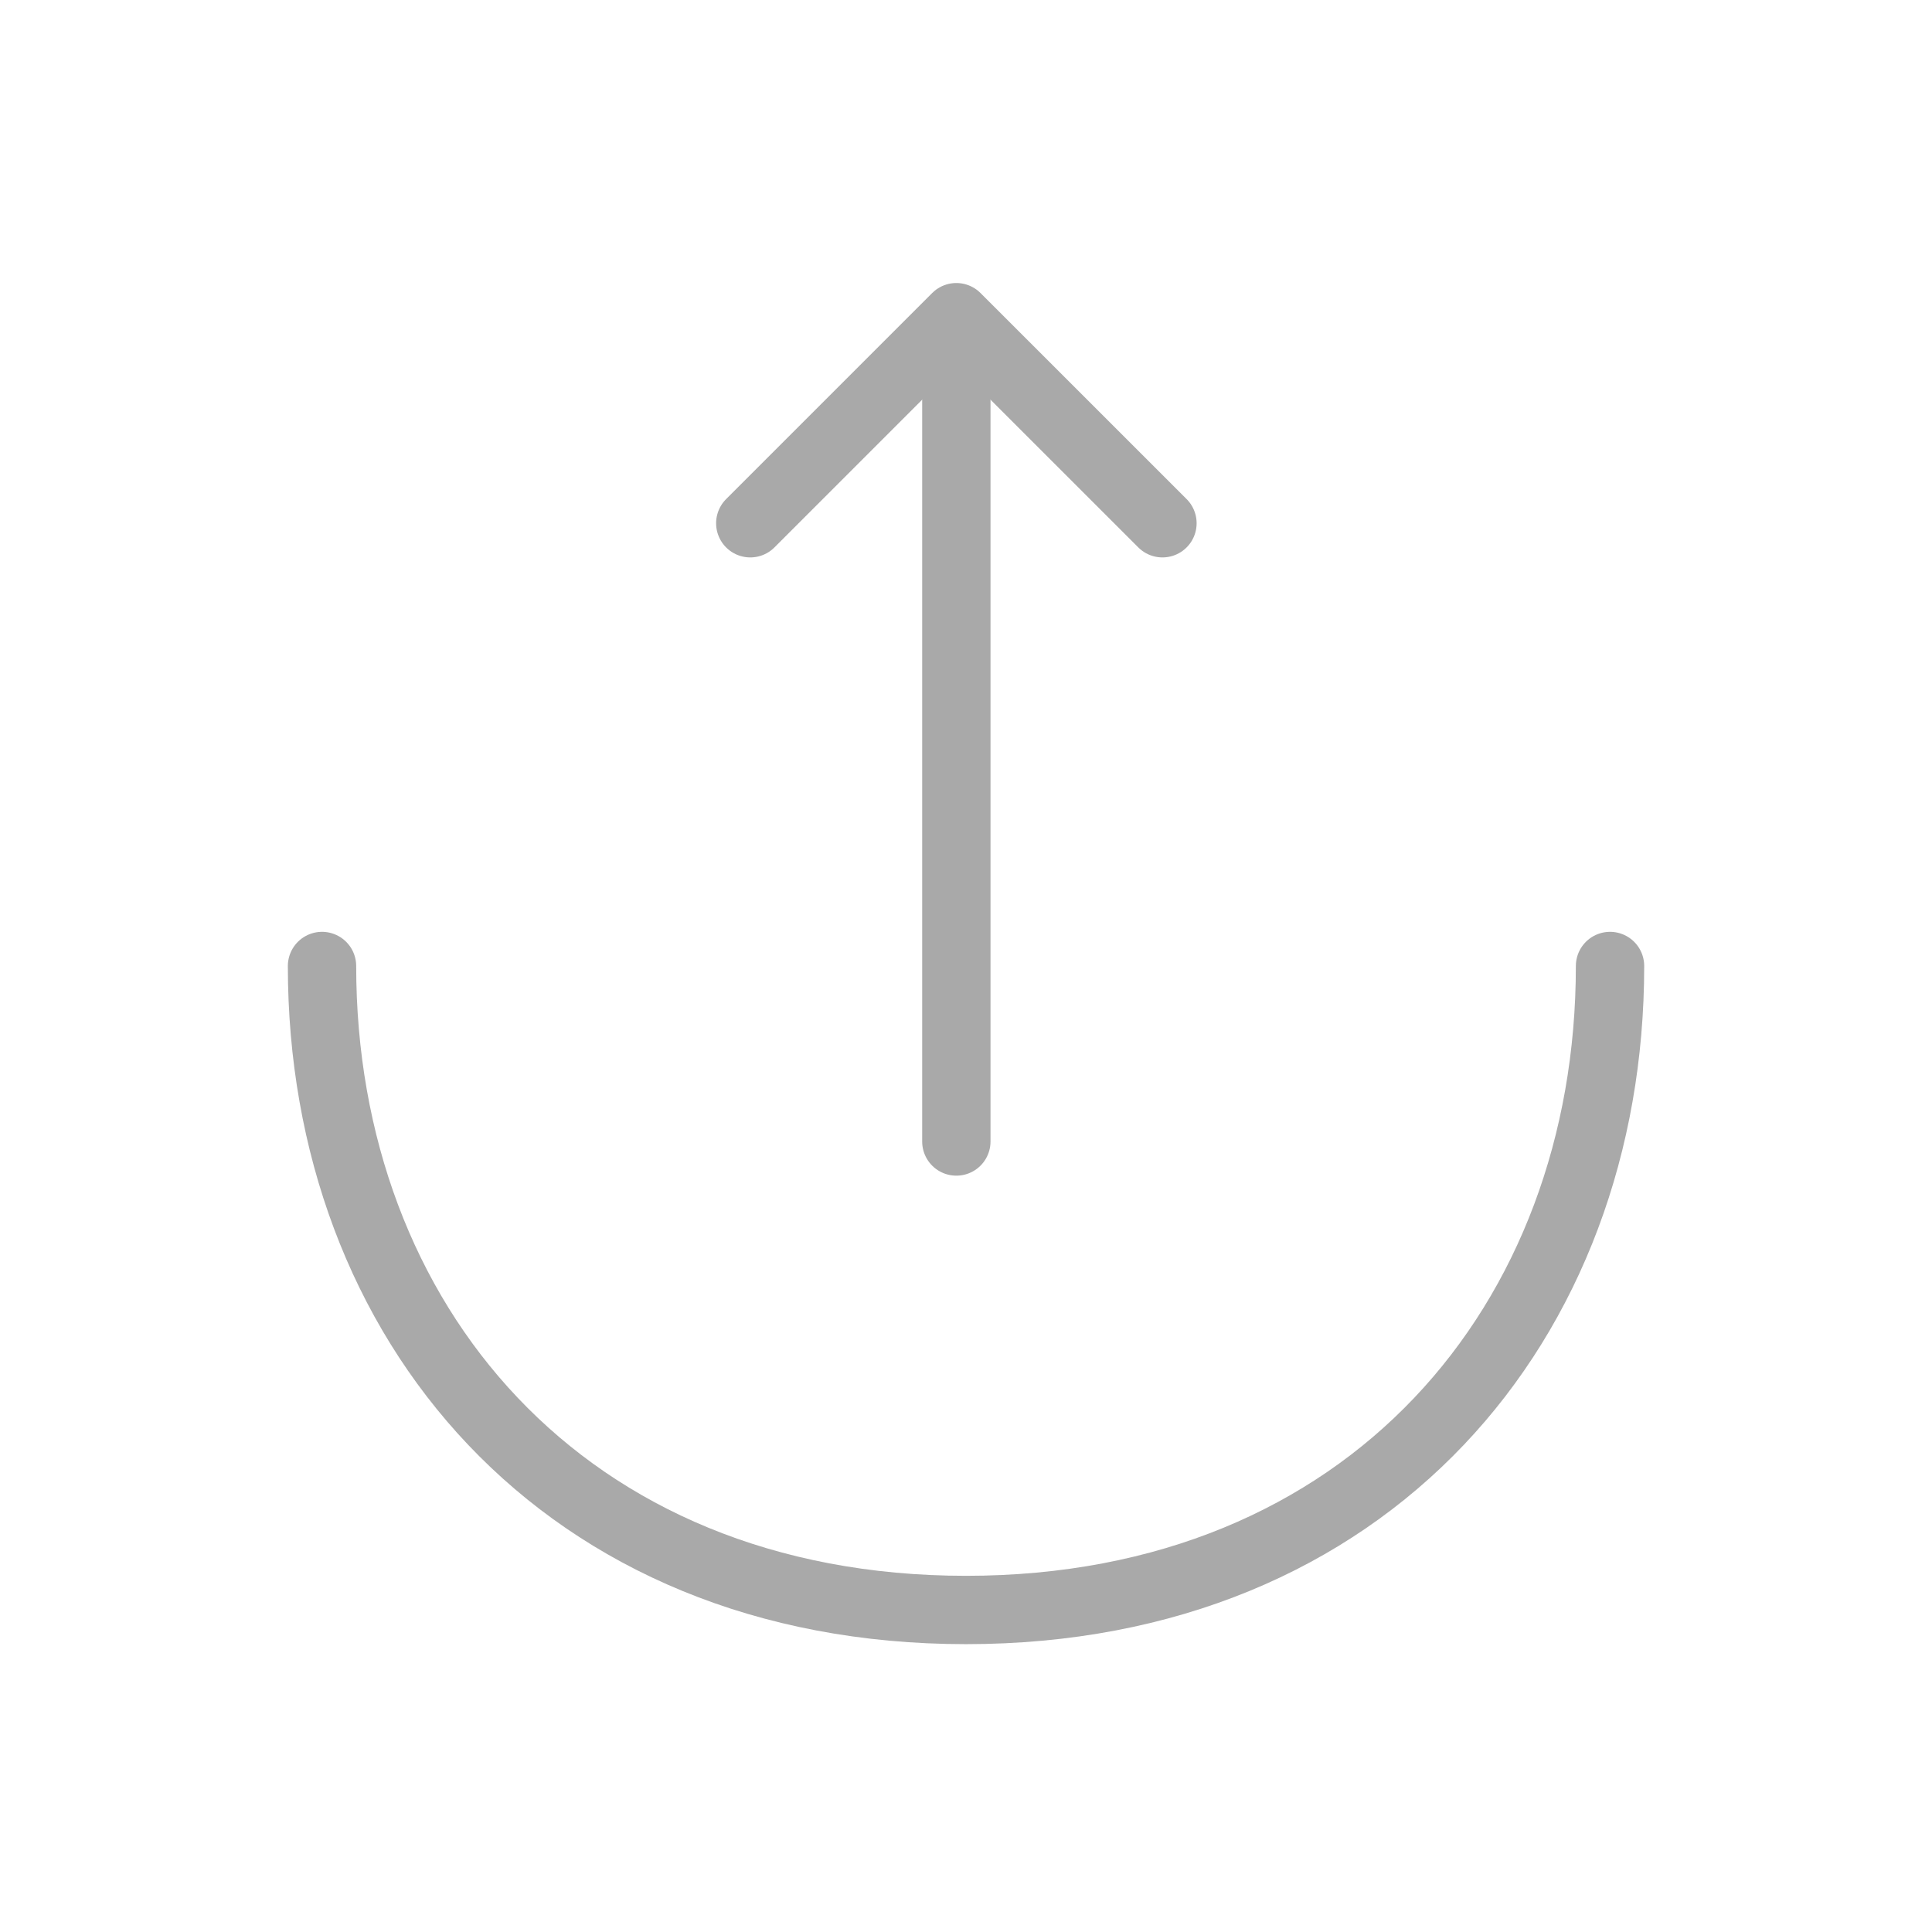 <svg id="export" xmlns="http://www.w3.org/2000/svg" width="42.406" height="42.406" viewBox="0 0 42.406 42.406">
  <path id="Vector" d="M0,4.523,4.523,0,9.047,4.523" transform="translate(16.468 6.962)" fill="none" stroke="#a9a9a9" stroke-linecap="round" stroke-linejoin="round" stroke-width="1.5"/>
  <path id="Vector-2" data-name="Vector" d="M0,17.97V0" transform="translate(20.991 7.085)" fill="none" stroke="#a9a9a9" stroke-linecap="round" stroke-linejoin="round" stroke-width="1.5"/>
  <path id="Vector-3" data-name="Vector" d="M0,0C0,7.81,5.3,14.135,14.135,14.135S28.271,7.81,28.271,0" transform="translate(7.068 21.203)" fill="none" stroke="#a9a9a9" stroke-linecap="round" stroke-linejoin="round" stroke-width="1.5"/>
  <path id="Vector-4" data-name="Vector" d="M0,0H42.406V42.406H0Z" transform="translate(42.406 42.406) rotate(180)" fill="none" opacity="0"/>
</svg>
